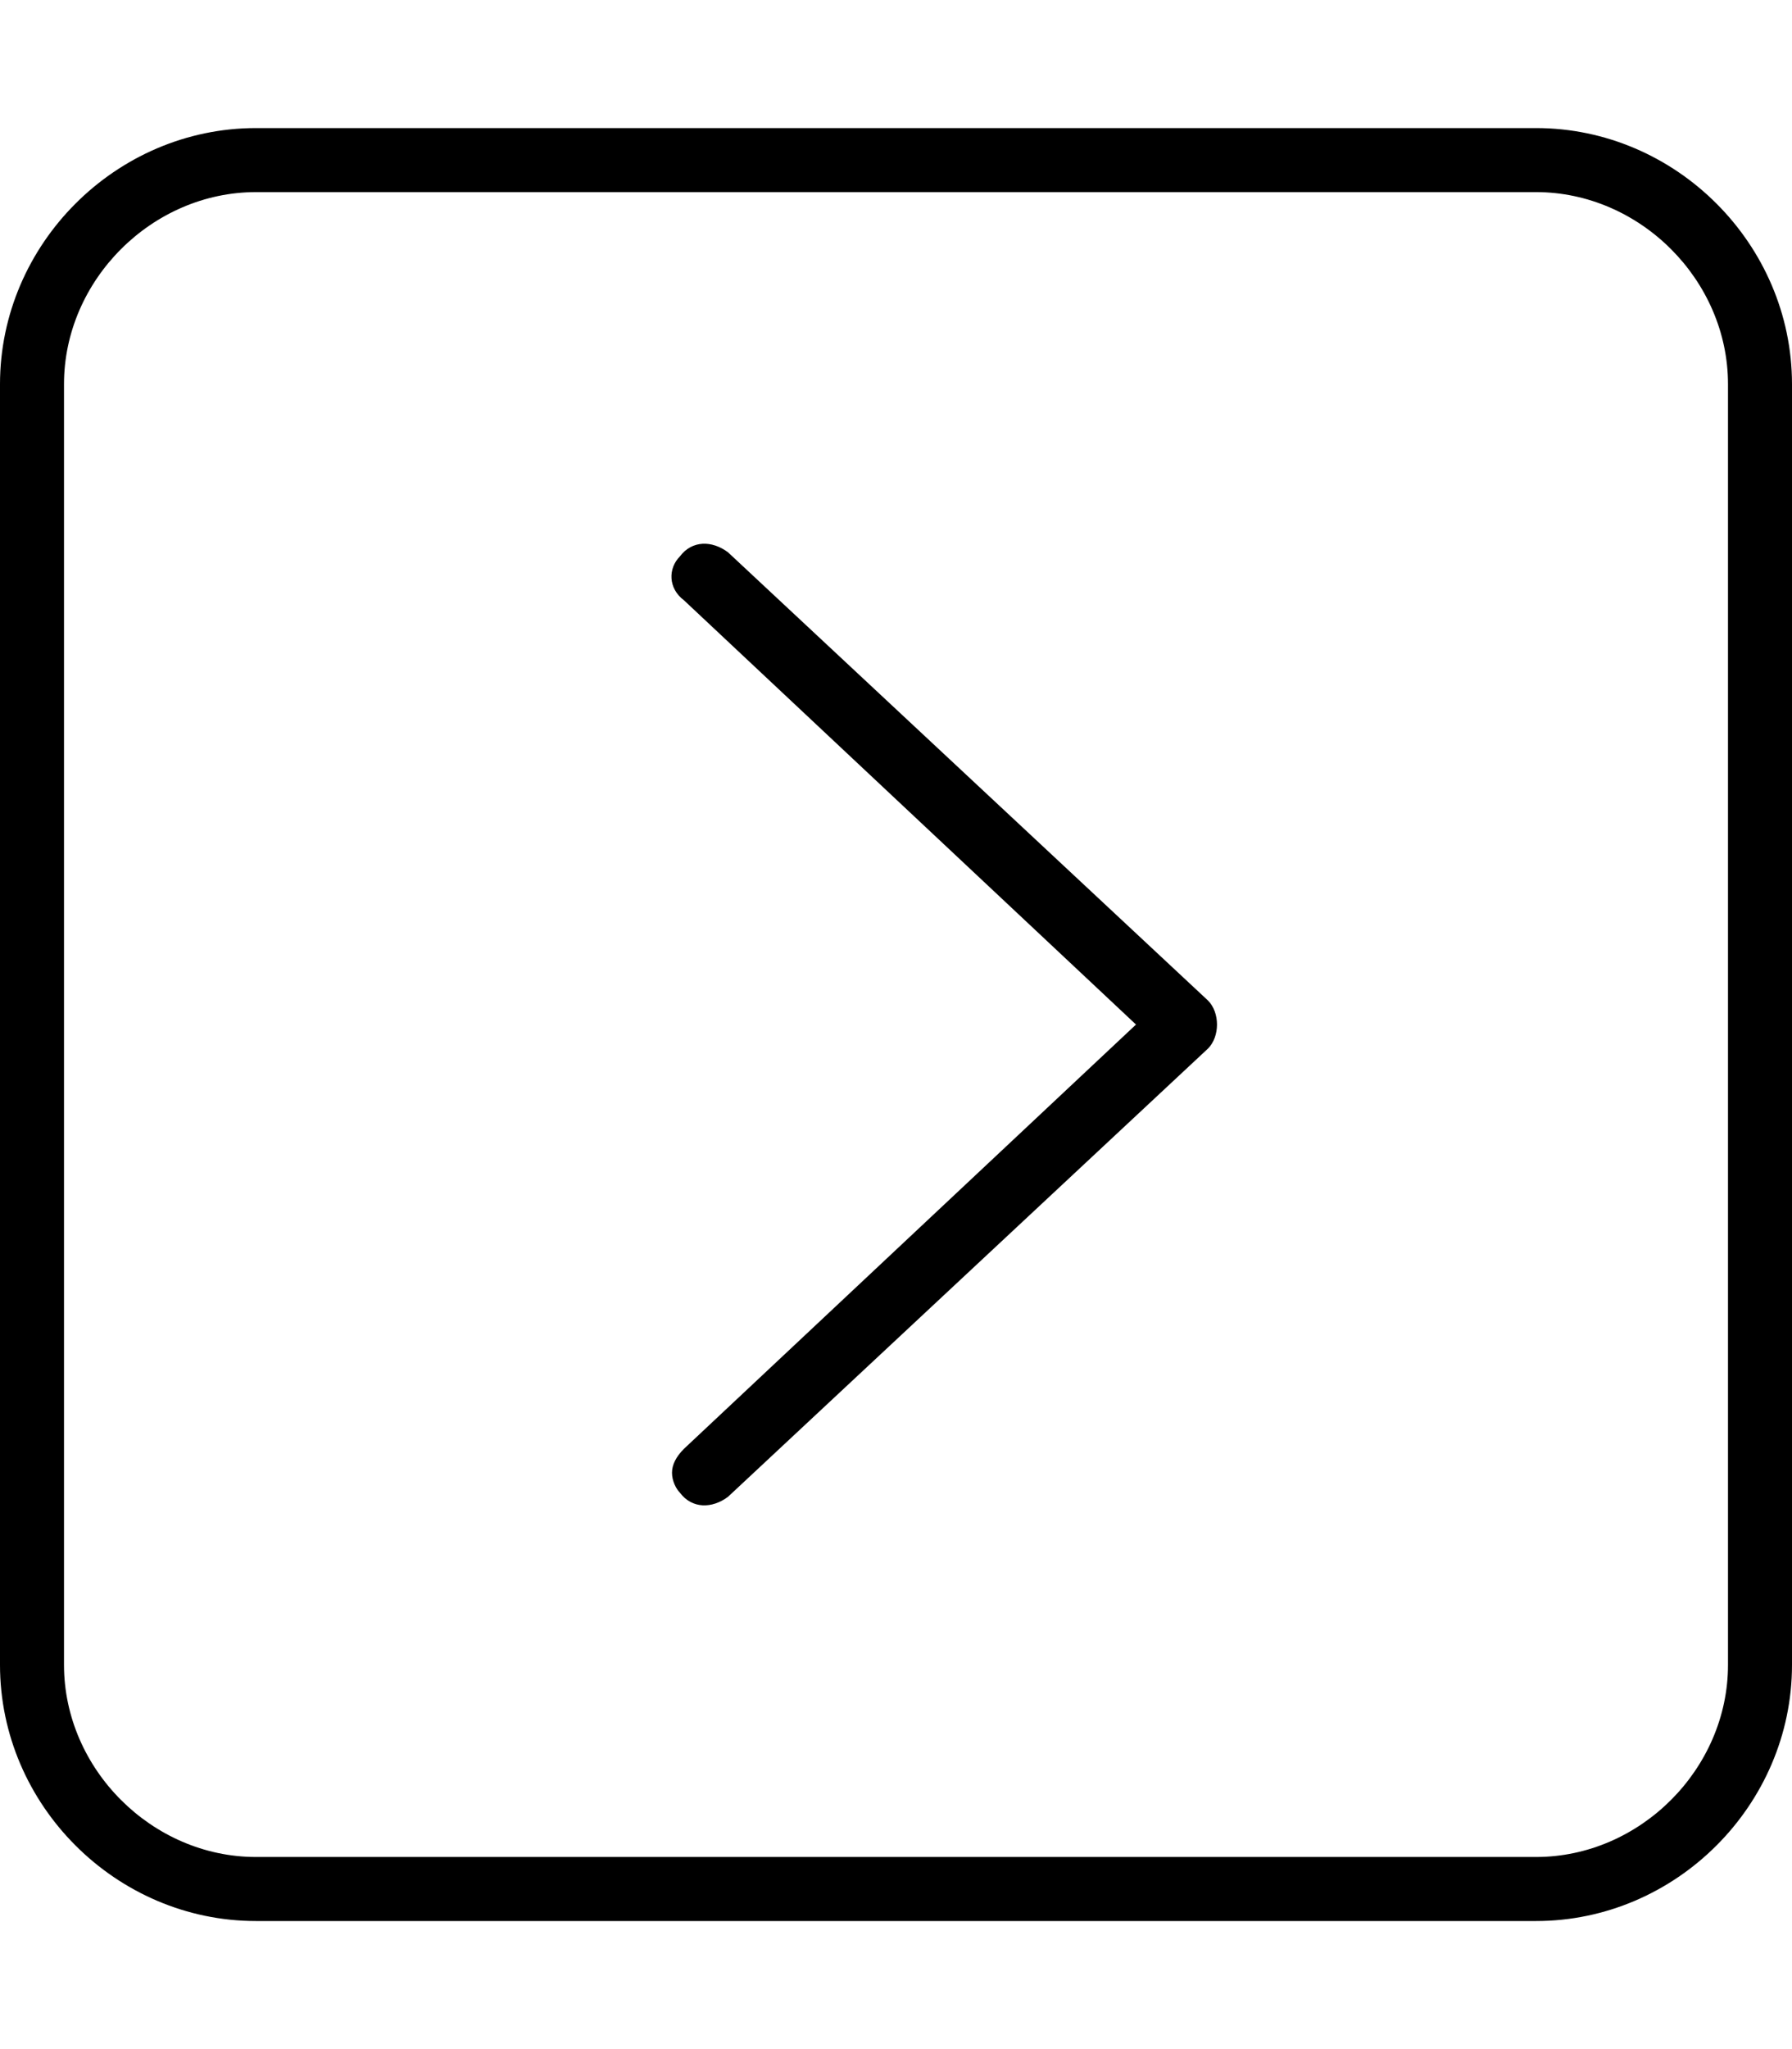 <svg xmlns="http://www.w3.org/2000/svg" viewBox="0 0 448 512"><!-- Font Awesome Pro 6.0.0-alpha1 by @fontawesome - https://fontawesome.com License - https://fontawesome.com/license (Commercial License) --><path d="M171 150L284 256L171 362C169 364 168 366 168 368C168 370 169 372 170 373C173 377 178 377 182 374L302 262C305 259 305 253 302 250L182 138C178 135 173 135 170 139C167 142 167 147 171 150ZM0 96V416C0 451 29 480 64 480H384C419 480 448 451 448 416V96C448 61 419 32 384 32H64C29 32 0 61 0 96ZM384 48C410 48 432 70 432 96V416C432 442 410 464 384 464H64C38 464 16 442 16 416V96C16 70 38 48 64 48H384Z"/></svg>